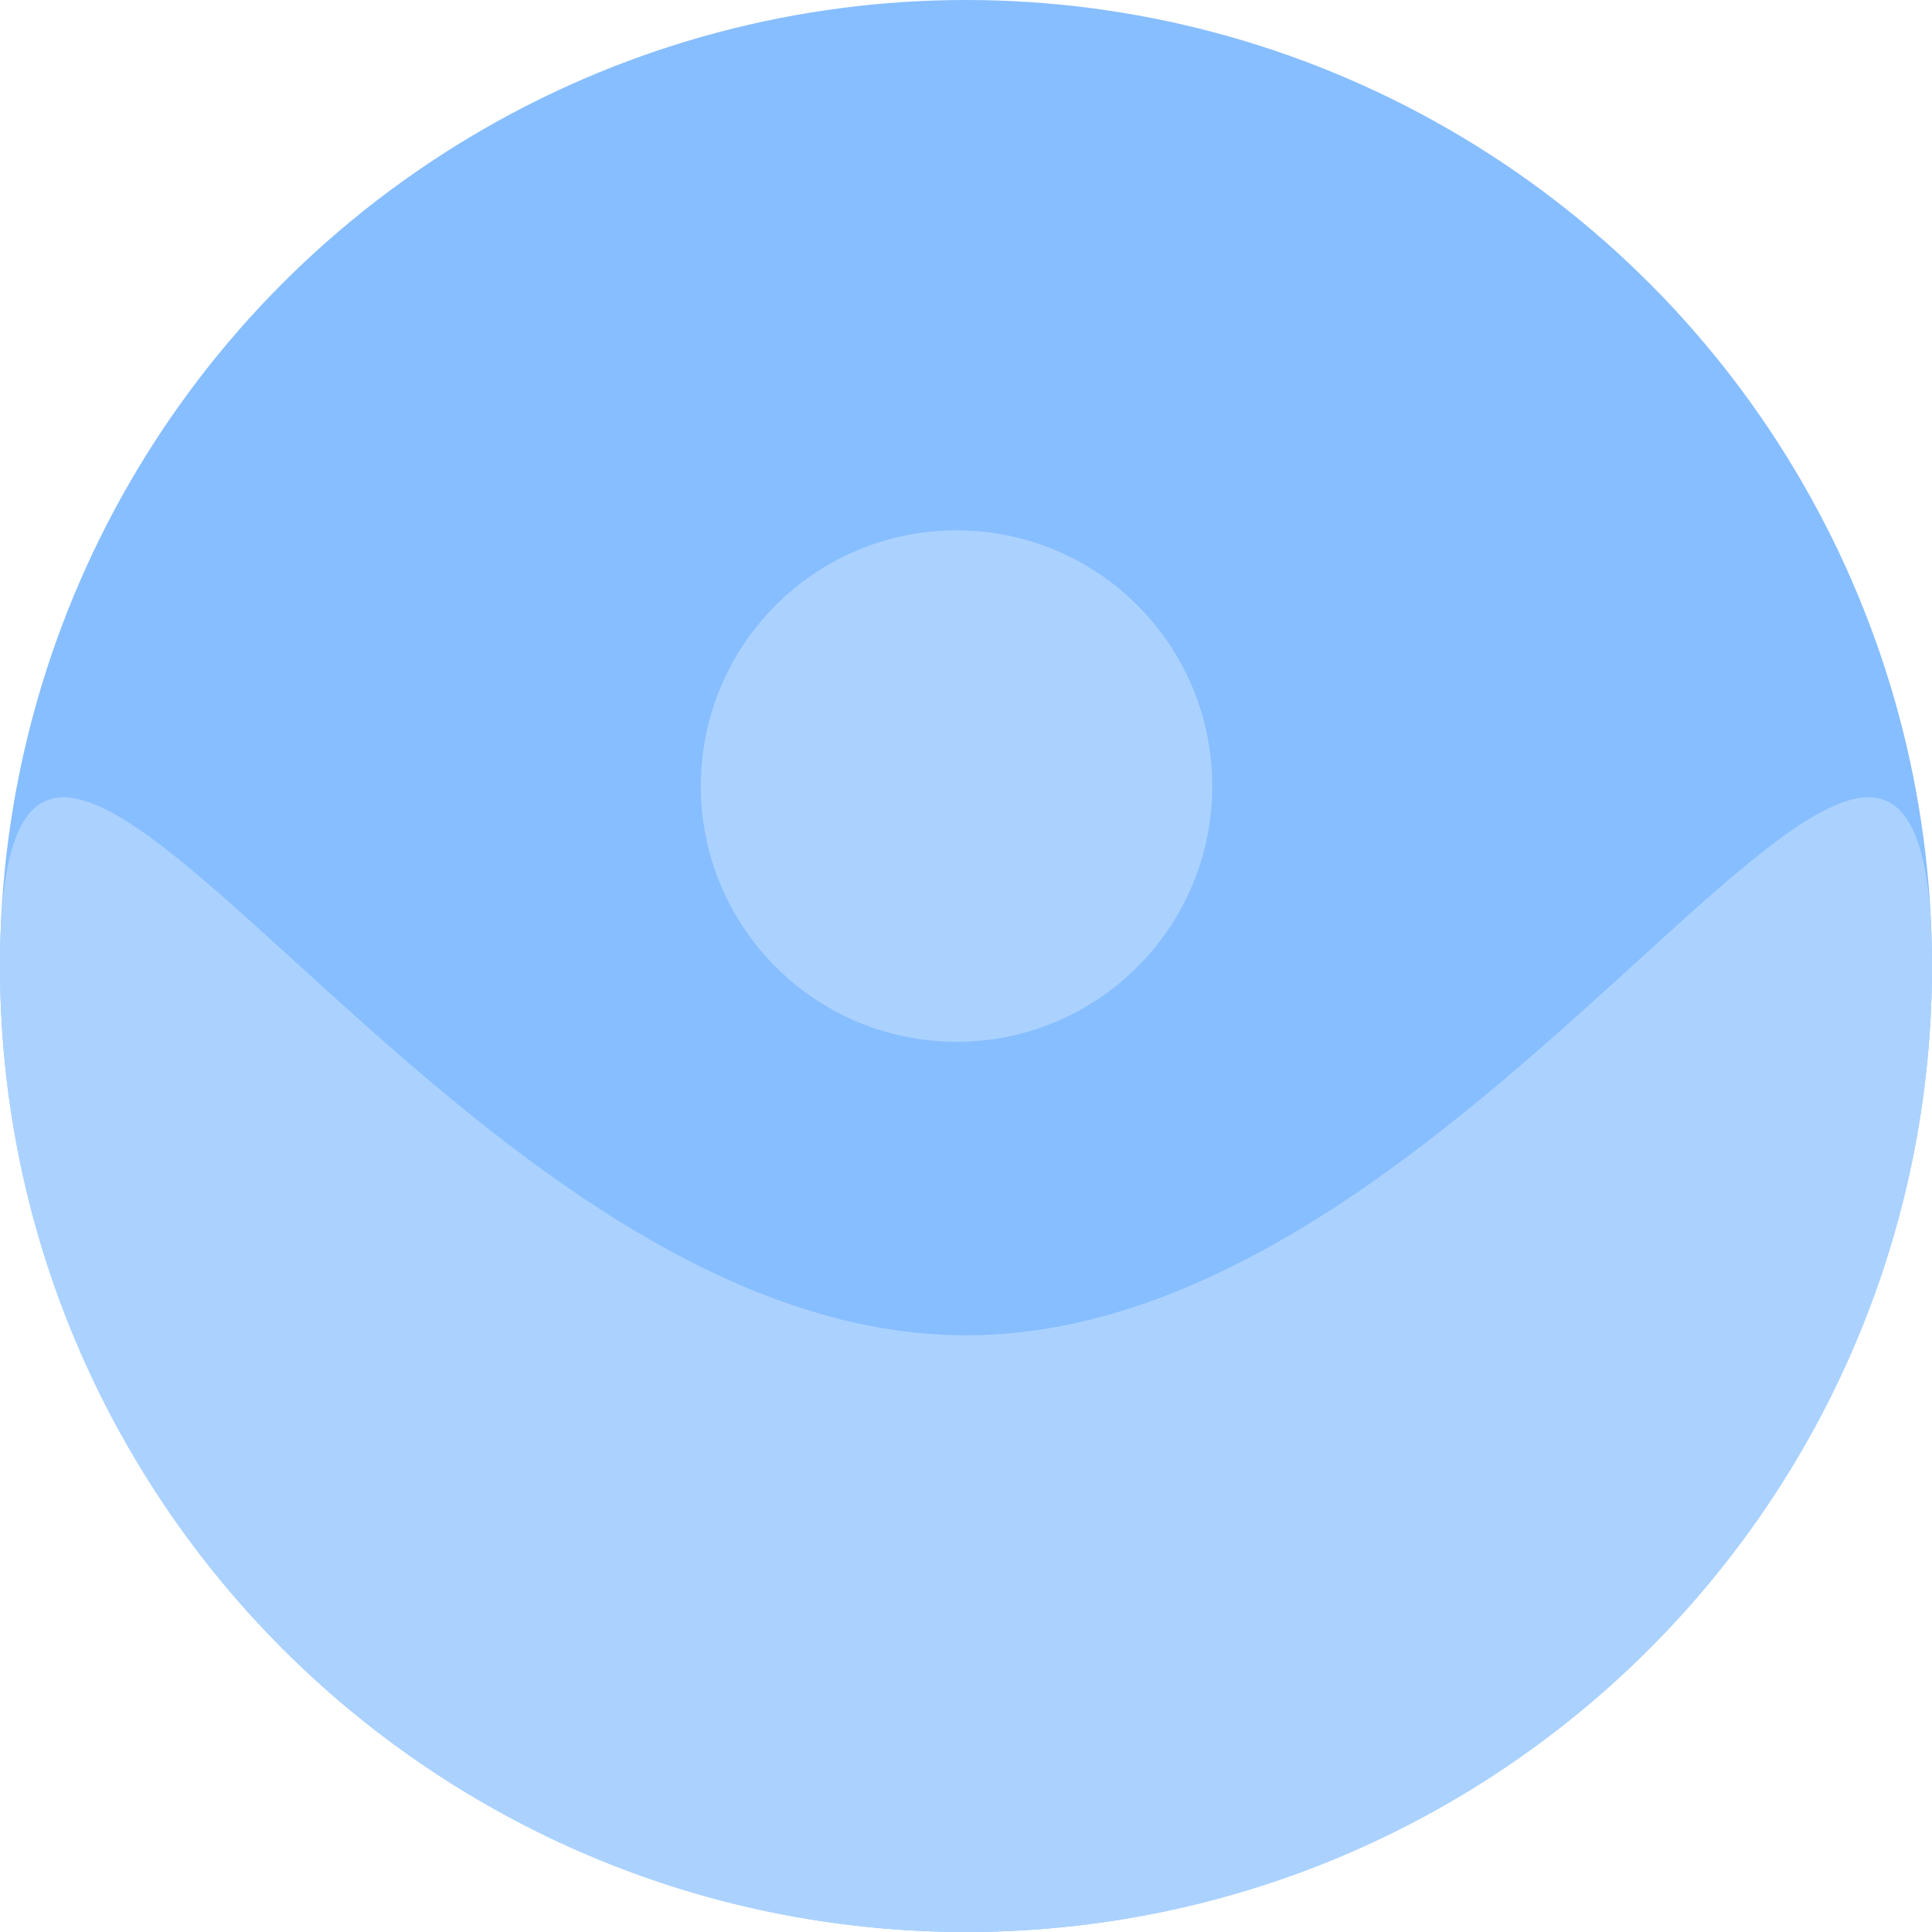 <svg width="102" height="102" viewBox="0 0 102 102" fill="none" xmlns="http://www.w3.org/2000/svg">
<circle cx="51" cy="51" r="51" fill="#87BEFF"/>
<path d="M102 51C102 79.167 79.166 102 51 102C22.834 102 0 79.167 0 51C0 22.834 22.834 70.5 51 70.5C79.166 70.5 102 22.834 102 51Z" fill="#ABD2FF"/>
<circle cx="50.5" cy="41.5" r="13.5" fill="#ABD2FF"/>
</svg>

